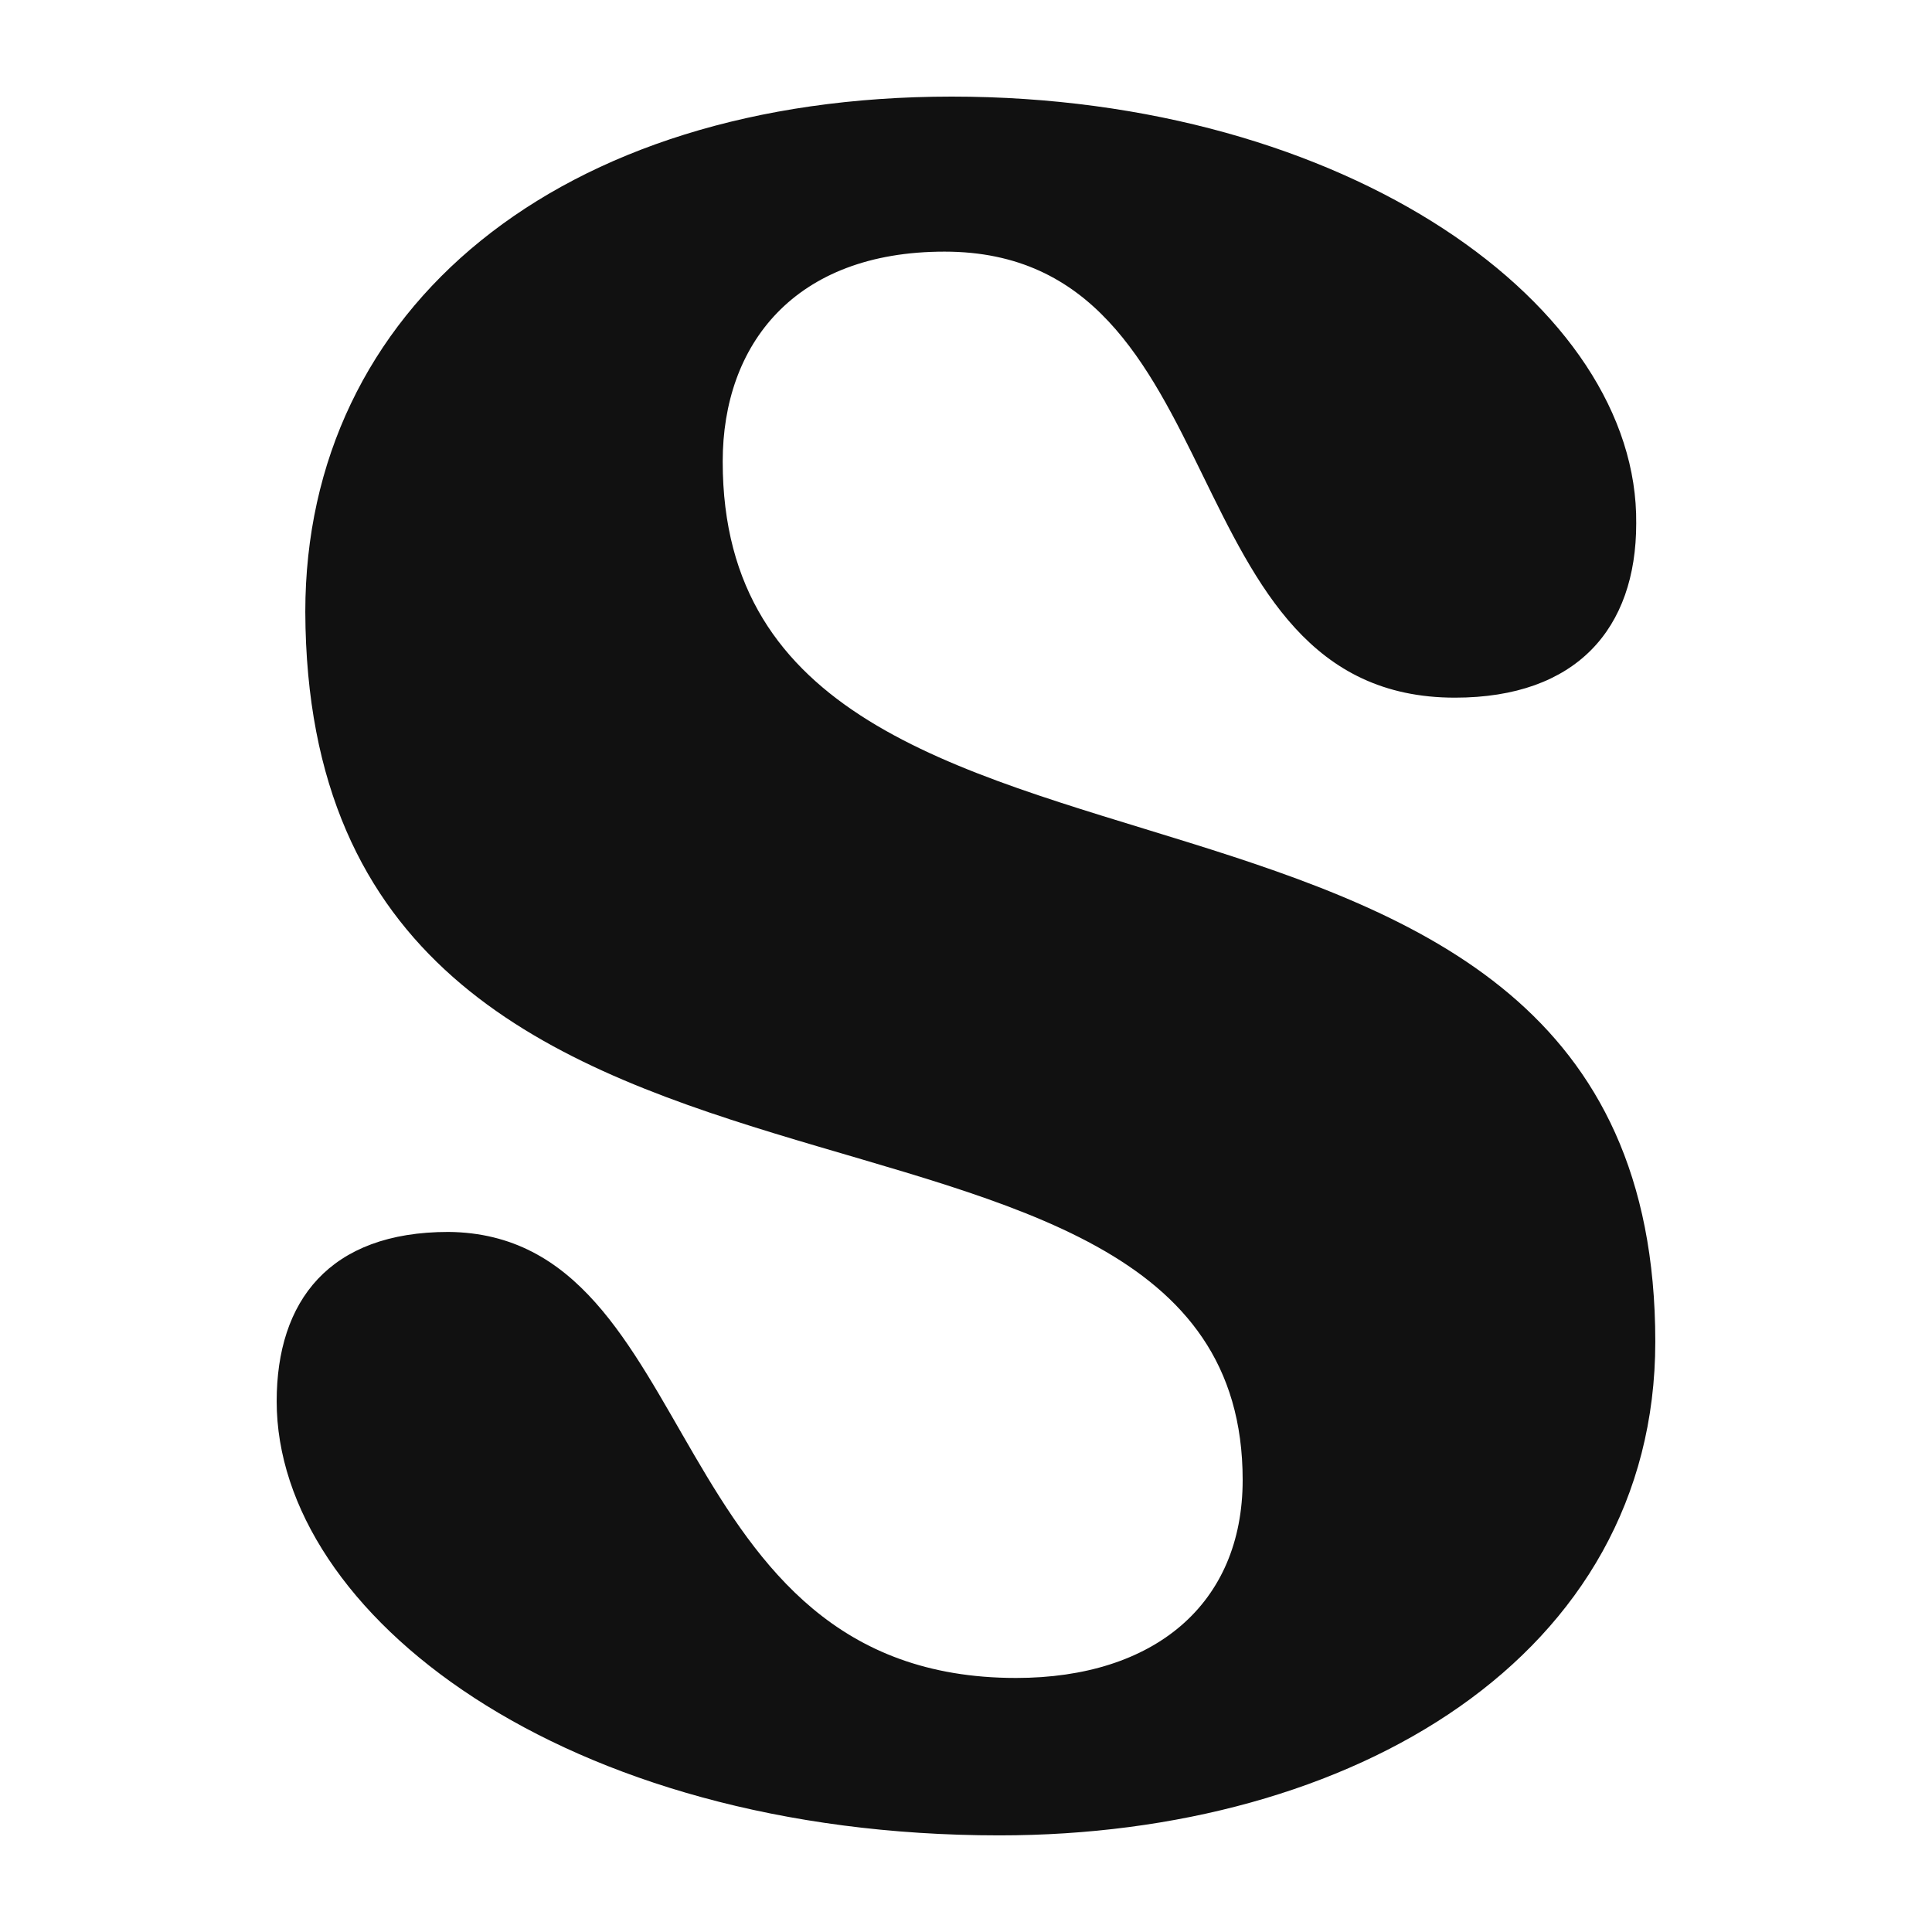 <svg width="1200" height="1200" xmlns="http://www.w3.org/2000/svg" xmlns:xlink="http://www.w3.org/1999/xlink" version="1.1"><g transform="scale(24.691) translate(5.34, -14.43)">                        <g fill="#111111"><path d="M19.8 60.6 c-10.98 0 -18.18 -5.58 -18.18 -10.92 c0 -2.52 1.32 -4.26 4.32 -4.26 c6.48 0.06 5.28 11.22 14.28 11.22 c3.48 0 5.7 -1.86 5.7 -4.98 c0 -11.7 -23.52 -4.26 -23.58 -21.84 c0 -7.62 6.36 -12.96 16.26 -12.96 c9.96 0 17.28 5.28 17.22 10.74 c0 2.64 -1.5 4.38 -4.56 4.38 c-7.26 0 -5.4 -11.22 -12.84 -11.22 c-3.78 0 -5.58 2.34 -5.58 5.28 c0 12.84 23.46 5.34 23.46 22.14 c0 7.92 -7.62 12.42 -16.5 12.42 z"/></g>        </g></svg>